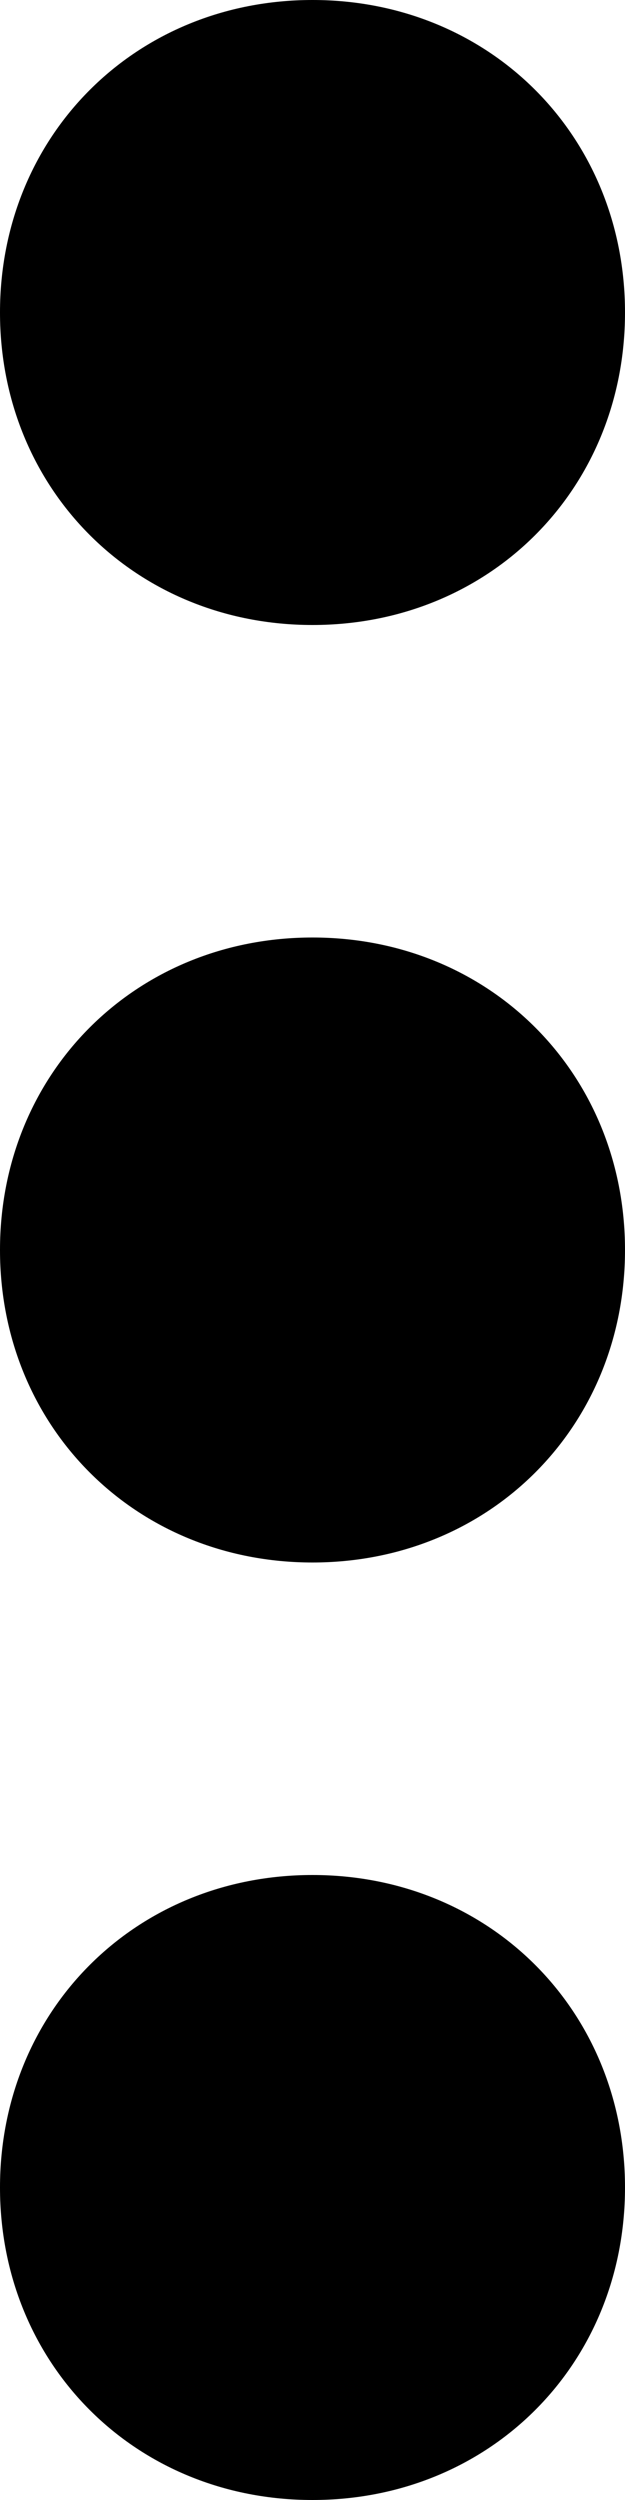 <svg width="4" height="16" viewBox="0 0 4 16" fill="none" xmlns="http://www.w3.org/2000/svg">
<g clip-path="url(#clip0_73_165)">
<path d="M2 4C3.133 4 4 3.133 4 2C4 0.867 3.133 0 2 0C0.867 0 0 0.867 0 2C0 3.133 0.867 4 2 4Z" fill="black"/>
<path d="M2 6C0.867 6 0 6.867 0 8C0 9.133 0.867 10 2 10C3.133 10 4 9.133 4 8C4 6.867 3.133 6 2 6Z" fill="black"/>
<path d="M2 12C0.867 12 0 12.867 0 14C0 15.133 0.867 16 2 16C3.133 16 4 15.133 4 14C4 12.867 3.133 12 2 12Z" fill="black"/>
</g>
<defs>
<clipPath id="clip0_73_165">
<rect width="4" height="16" fill="white"/>
</clipPath>
</defs>
</svg>
